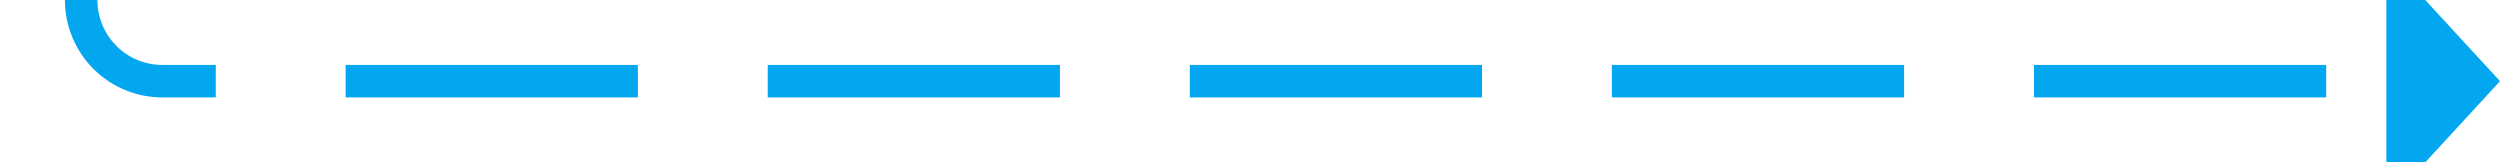 ﻿<?xml version="1.0" encoding="utf-8"?>
<svg version="1.1" xmlns:xlink="http://www.w3.org/1999/xlink" width="154px" height="10px" preserveAspectRatio="xMinYMid meet" viewBox="384 239  154 8" xmlns="http://www.w3.org/2000/svg">
  <path d="M 309 153  L 384 153  A 5 5 0 0 1 389 158 L 389 238  A 5 5 0 0 0 394 243 L 532 243  " stroke-width="2" stroke-dasharray="18,8" stroke="#02a7f0" fill="none" />
  <path d="M 306.5 149.5  A 3.5 3.5 0 0 0 303 153 A 3.5 3.5 0 0 0 306.5 156.5 A 3.5 3.5 0 0 0 310 153 A 3.5 3.5 0 0 0 306.5 149.5 Z M 306.5 151.5  A 1.5 1.5 0 0 1 308 153 A 1.5 1.5 0 0 1 306.5 154.5 A 1.5 1.5 0 0 1 305 153 A 1.5 1.5 0 0 1 306.5 151.5 Z M 531 250.6  L 538 243  L 531 235.4  L 531 250.6  Z " fill-rule="nonzero" fill="#02a7f0" stroke="none" />
</svg>